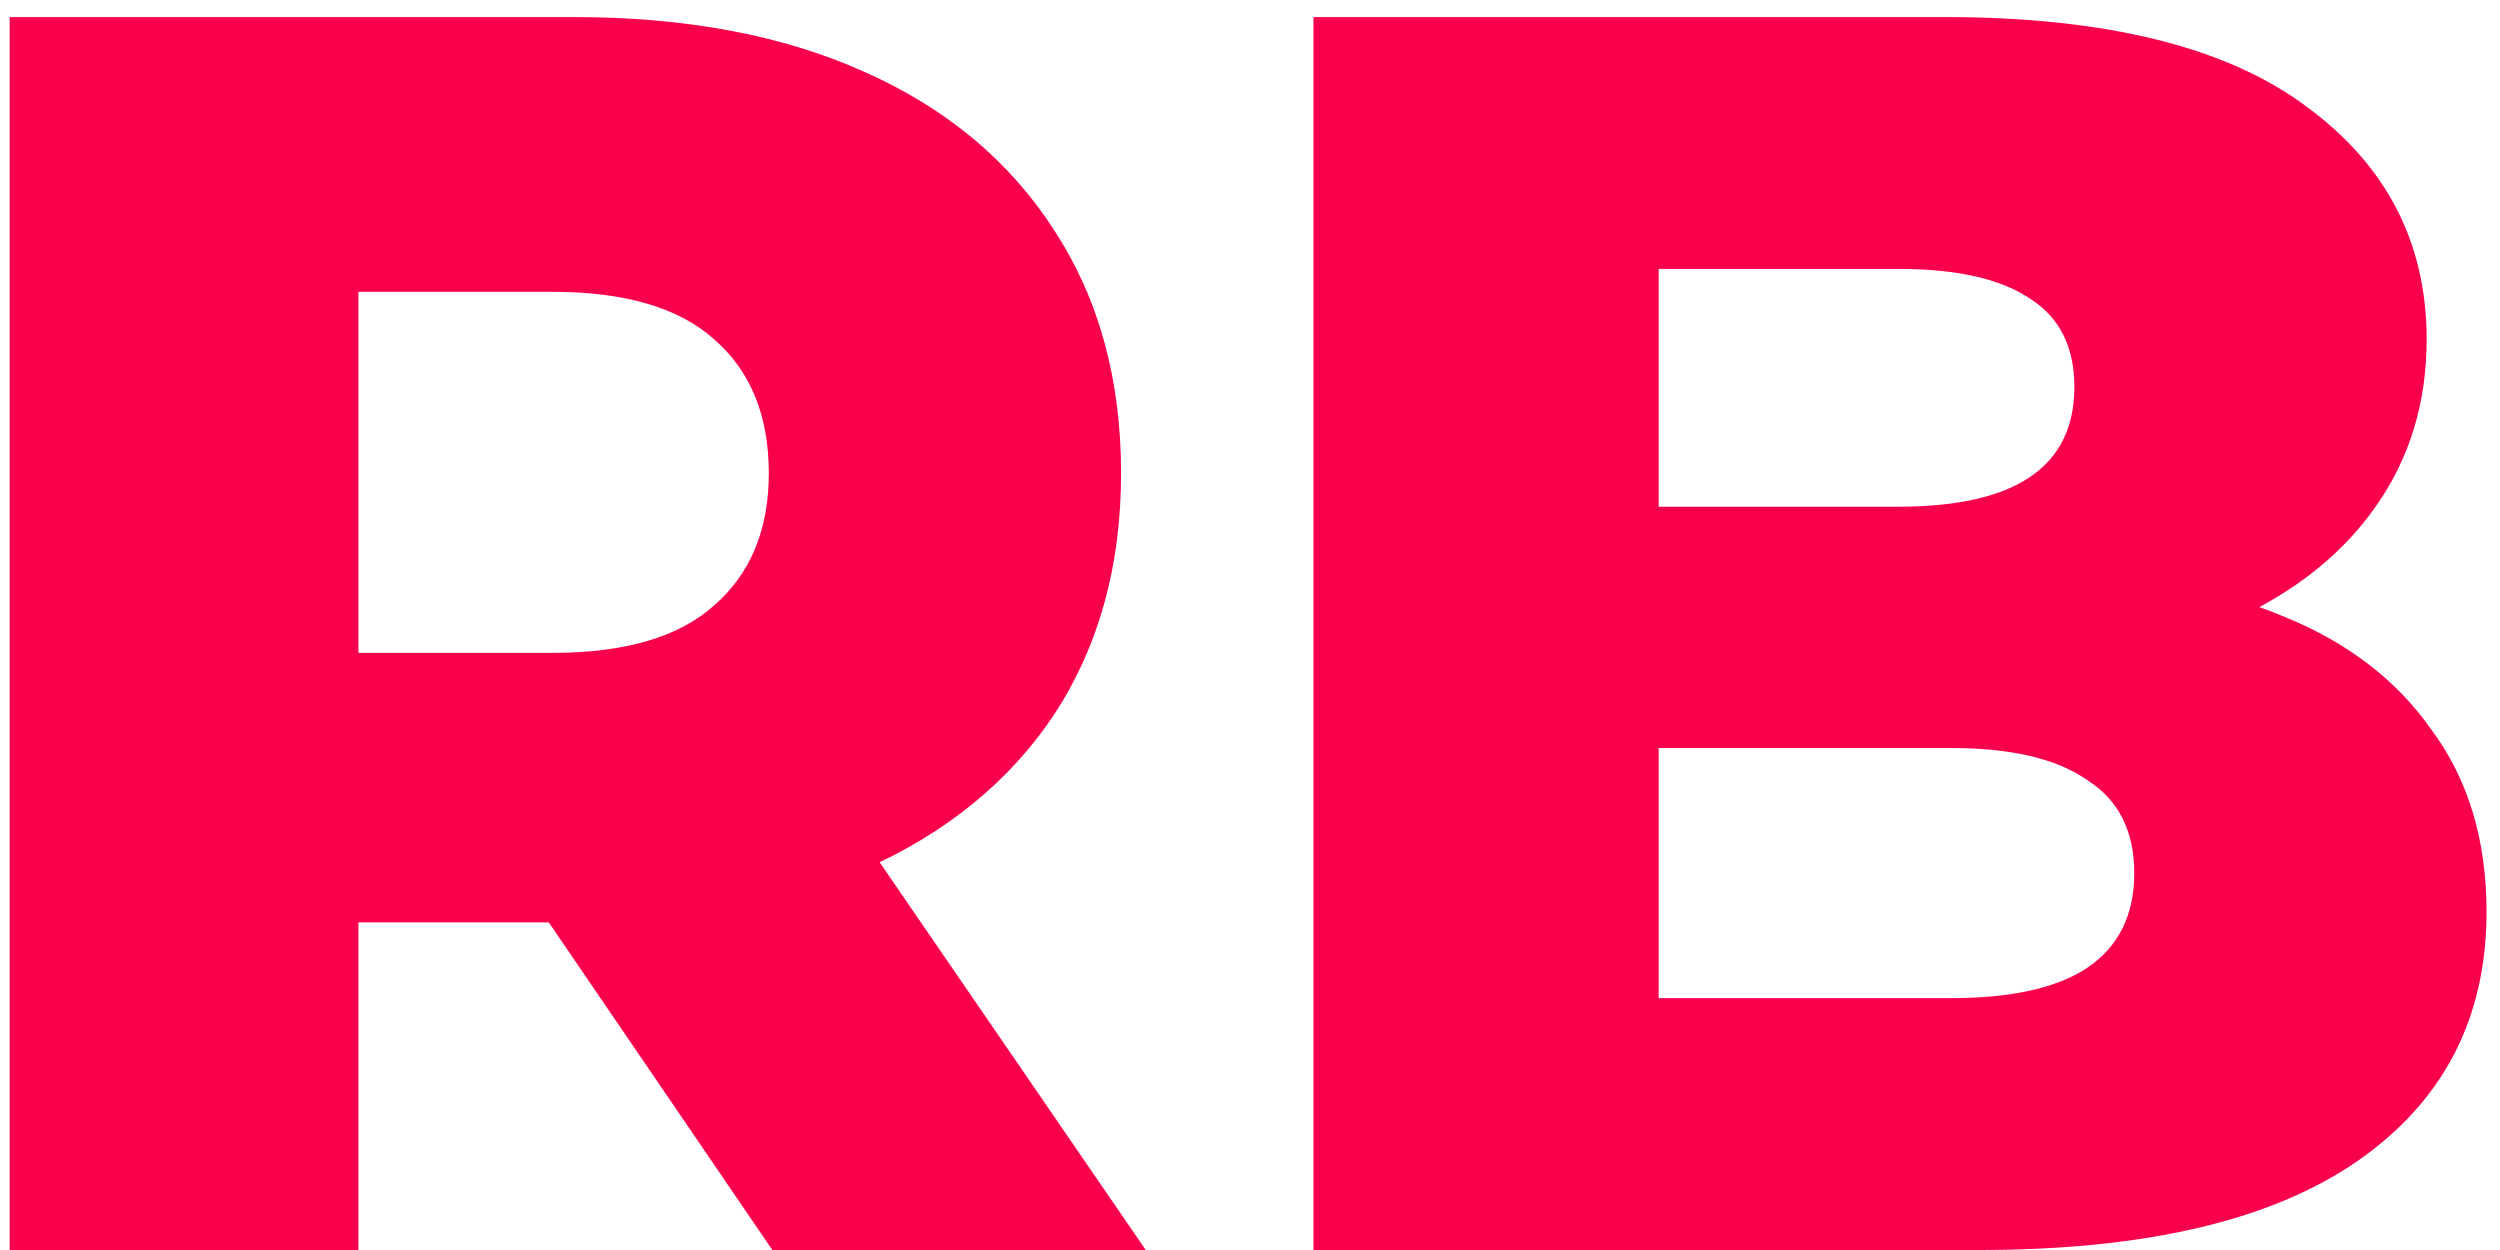 <svg xmlns="http://www.w3.org/2000/svg" version="1.1" xmlns:xlink="http://www.w3.org/1999/xlink" xmlns:svgjs="http://svgjs.dev/svgjs" width="88" height="44"><svg width="88" height="44" viewBox="0 0 88 44" fill="none" xmlns="http://www.w3.org/2000/svg">
<path d="M46.234 44V0.6H68.43C74.134 0.6 78.392 1.654 81.202 3.762C84.013 5.829 85.418 8.557 85.418 11.946C85.418 14.178 84.819 16.141 83.62 17.836C82.463 19.489 80.81 20.812 78.66 21.804C76.552 22.755 74.031 23.23 71.096 23.23L72.336 20.254C75.395 20.254 78.061 20.729 80.334 21.68C82.608 22.589 84.364 23.933 85.604 25.71C86.886 27.446 87.526 29.575 87.526 32.096C87.526 35.857 85.997 38.792 82.938 40.9C79.921 42.967 75.498 44 69.67 44H46.234ZM58.386 35.134H68.678C70.786 35.134 72.378 34.783 73.452 34.08C74.568 33.336 75.126 32.22 75.126 30.732C75.126 29.244 74.568 28.149 73.452 27.446C72.378 26.702 70.786 26.33 68.678 26.33H57.518V17.836H66.818C68.885 17.836 70.435 17.485 71.468 16.782C72.502 16.079 73.018 15.025 73.018 13.62C73.018 12.215 72.502 11.181 71.468 10.52C70.435 9.817 68.885 9.466 66.818 9.466H58.386V35.134Z" fill="#F9004D"></path>
<path d="M0.34 44V0.6H20.18C24.148 0.6 27.558 1.241 30.41 2.522C33.303 3.803 35.535 5.663 37.106 8.102C38.676 10.499 39.462 13.351 39.462 16.658C39.462 19.923 38.676 22.755 37.106 25.152C35.535 27.508 33.303 29.327 30.41 30.608C27.558 31.848 24.148 32.468 20.18 32.468H7.16L12.616 27.322V44H0.34ZM27.186 44L16.398 28.19H29.48L40.33 44H27.186ZM12.616 28.624L7.16 22.982H19.436C21.998 22.982 23.9 22.424 25.14 21.308C26.421 20.192 27.062 18.642 27.062 16.658C27.062 14.633 26.421 13.062 25.14 11.946C23.9 10.83 21.998 10.272 19.436 10.272H7.16L12.616 4.63V28.624Z" fill="#F9004D"></path>
</svg><style>@media (prefers-color-scheme: light) { :root { filter: none; } }
@media (prefers-color-scheme: dark) { :root { filter: none; } }
</style></svg>